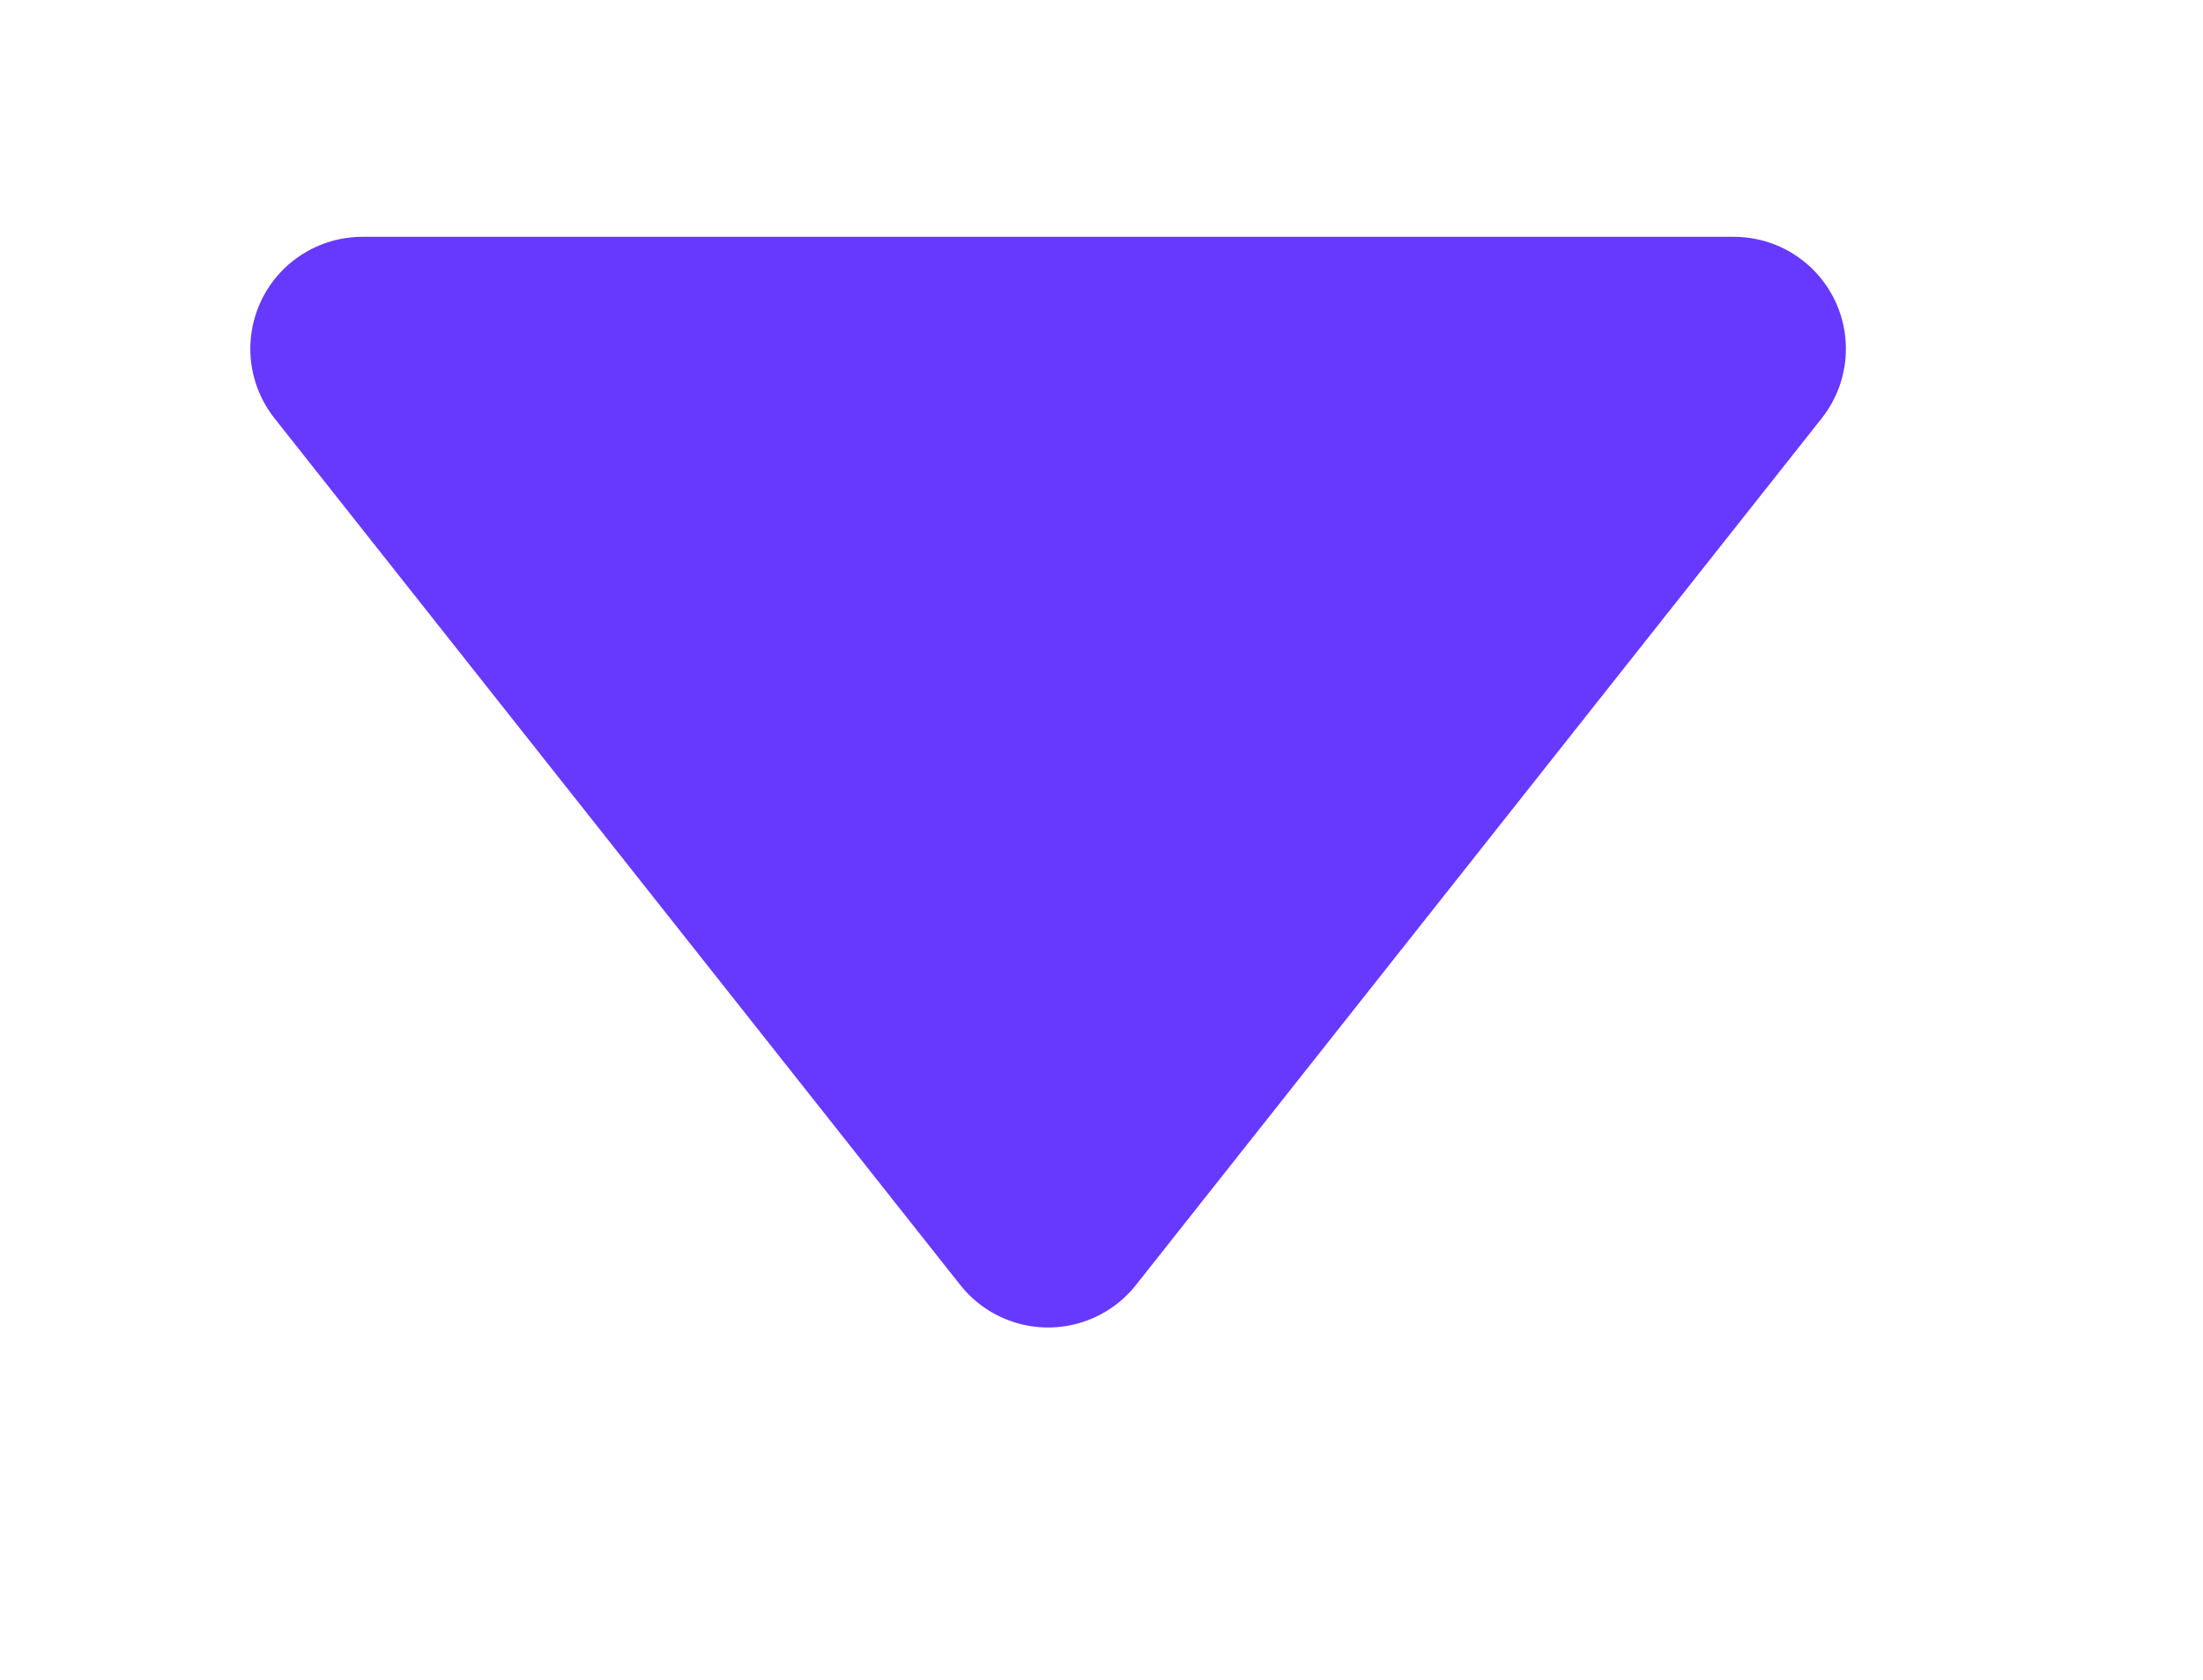 <svg xmlns="http://www.w3.org/2000/svg" width="29.5" height="22.5">
    <path fill-rule="evenodd" stroke="#6739FF" stroke-width="3" stroke-linecap="round" stroke-linejoin="round" fill="#6739FF" d="M4.852 4.672h18.366l-9.183 11.609L4.852 4.672z"/>
</svg>
